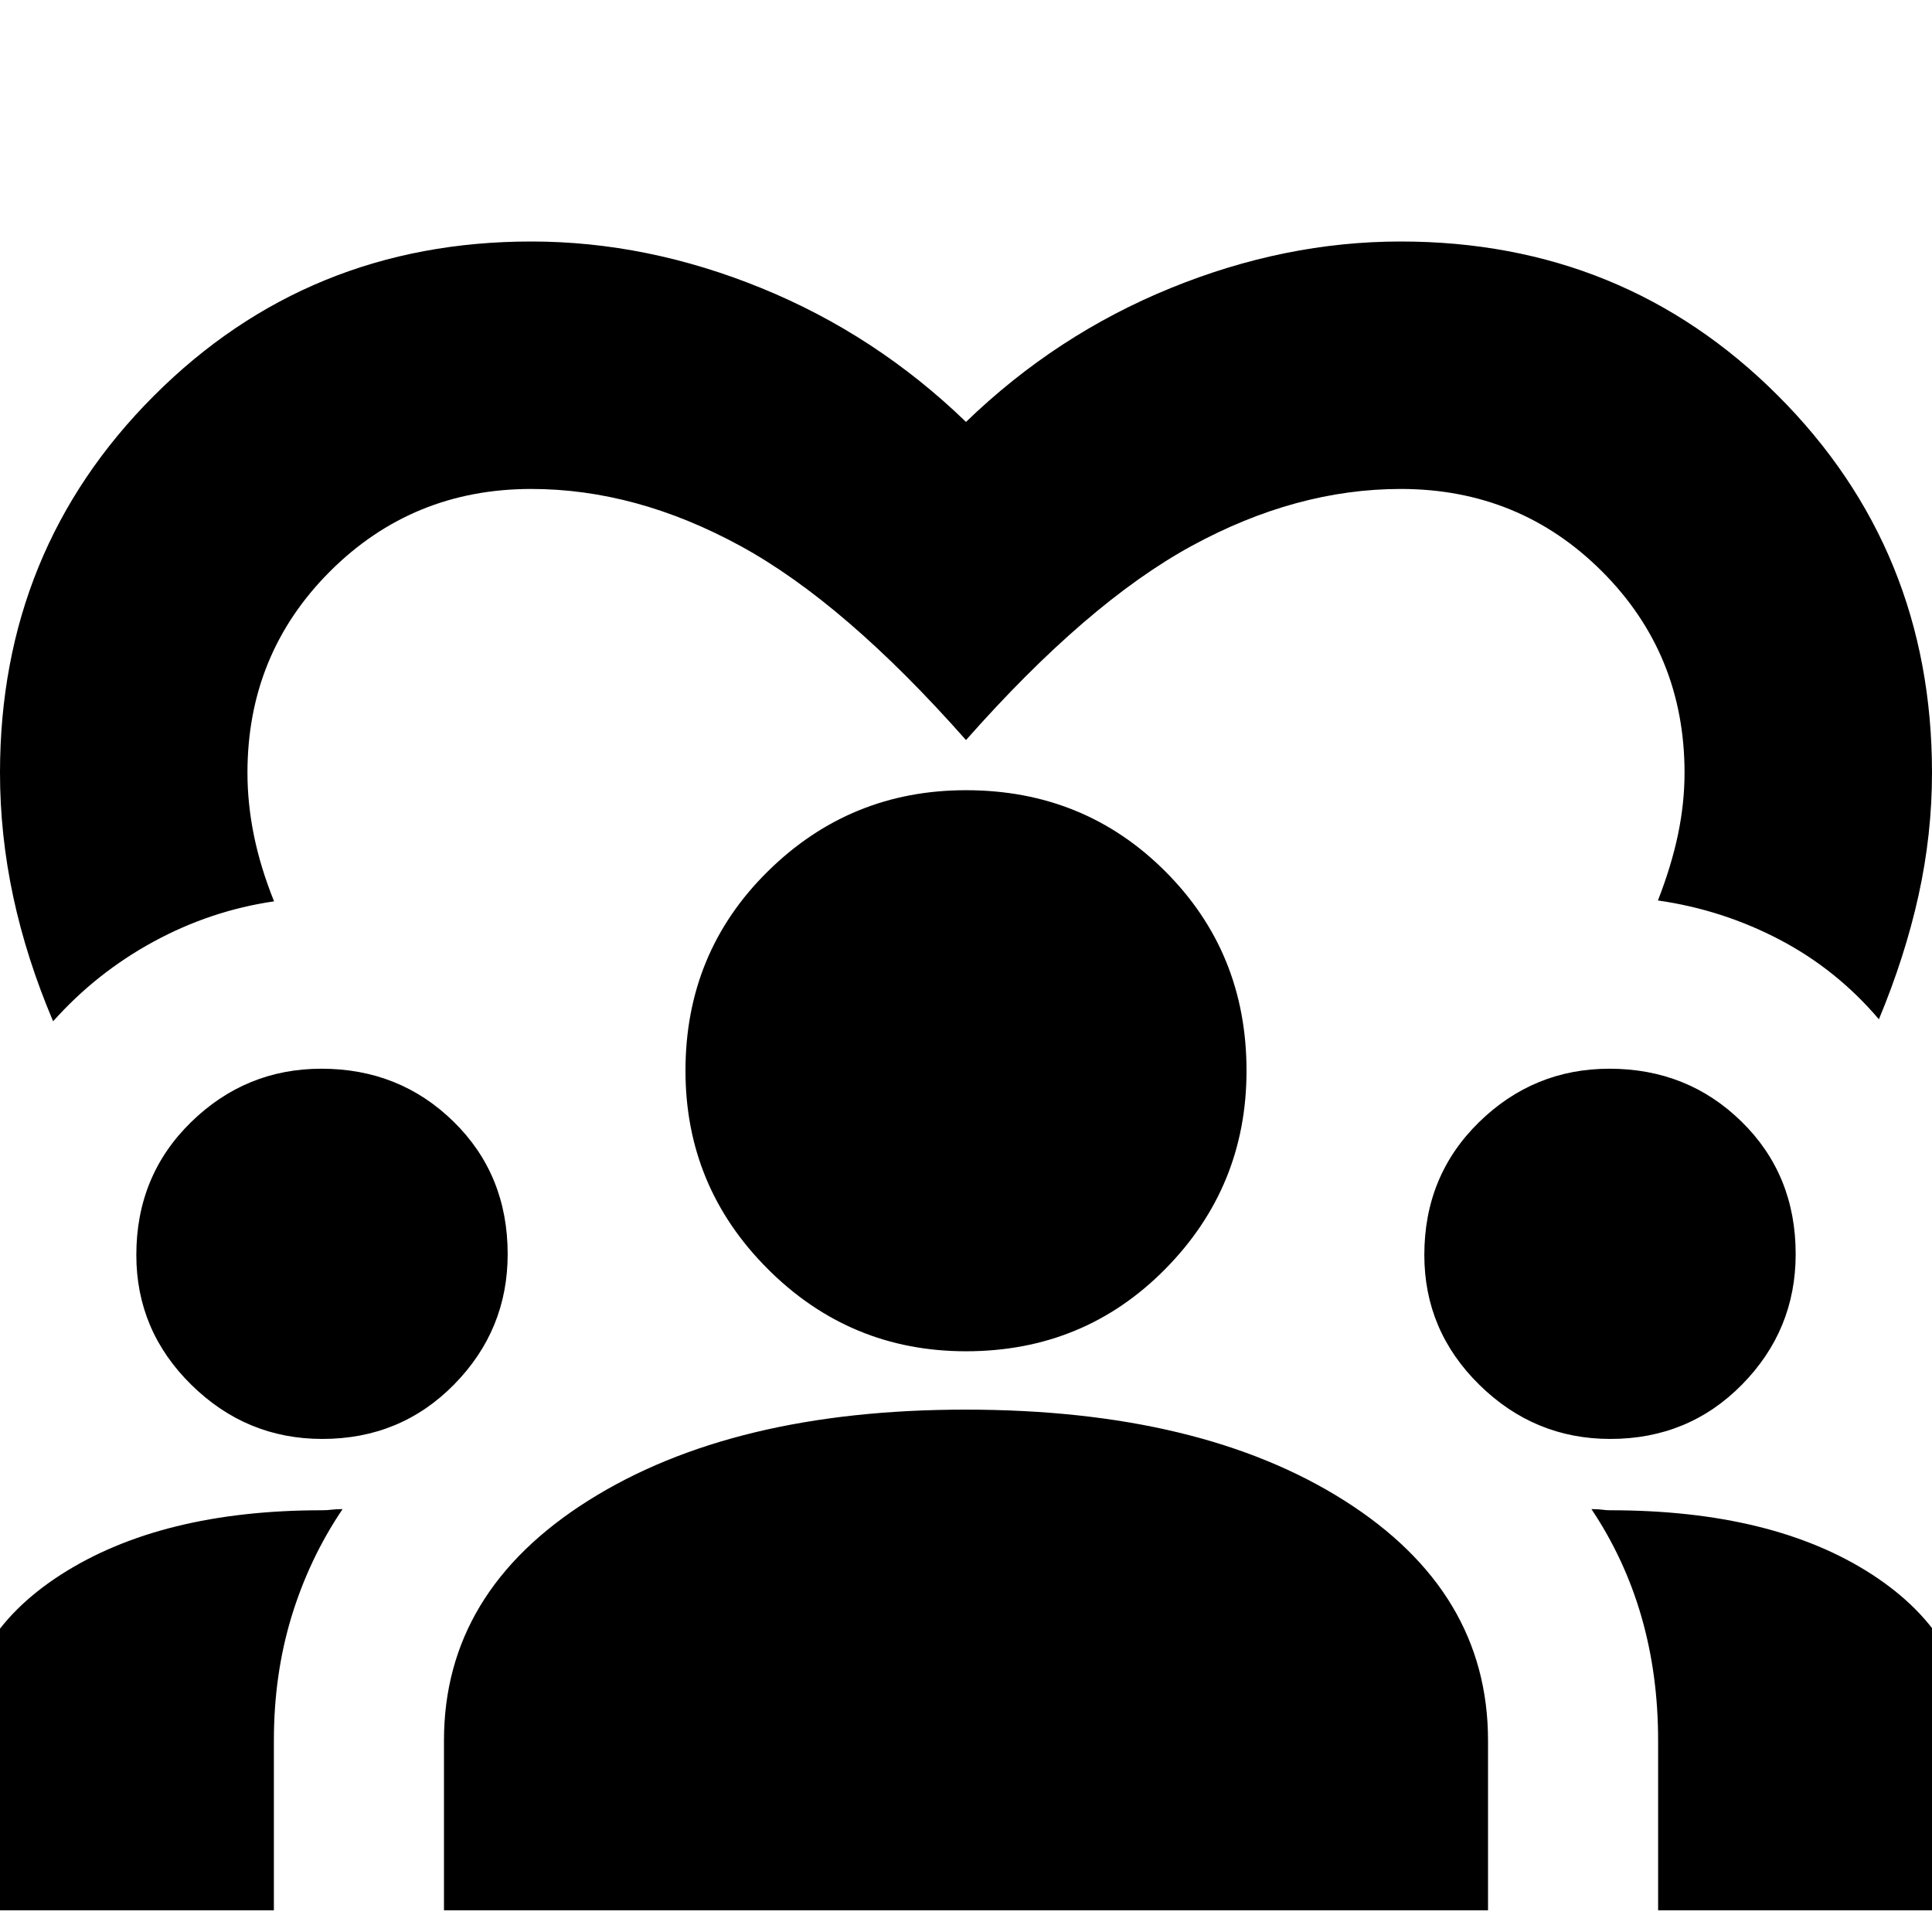 <svg xmlns="http://www.w3.org/2000/svg" height="24" viewBox="0 -960 960 960" width="24"><path d="M26.39-452.52q-13.26-31.26-19.82-61.93Q0-545.13 0-576q0-110.87 76.57-187.43Q153.13-840 264-840q57.63 0 114.44 23.2 56.82 23.19 101.56 66.45 44.74-43.26 101.56-66.45Q638.37-840 696-840q110.87 0 187.43 76.57Q960-686.87 960-576q0 30.54-6.68 60.87-6.69 30.34-19.71 61.61-20.96-24.7-49.33-39.57-28.37-14.87-60.46-19.47 6.77-17.4 10-32.94 3.22-15.54 3.22-30.5 0-59.06-40.99-100.05-40.99-40.99-100.05-40.99-51.96 0-103.87 28.3-51.91 28.31-112.13 96.48-60.22-68.17-112.13-96.48-51.91-28.3-103.87-28.3-59.06 0-100.05 40.99-40.99 40.99-40.99 100.05 0 15.31 3.22 31.17 3.23 15.87 10 32.7-31.53 4.61-59.9 20.04-28.37 15.44-49.89 39.57ZM-19.39-10.78v-82.39q0-52.54 49.77-84.47Q80.15-209.56 160-209.56q2.74 0 4.83-.29 2.08-.28 5.39-.28-16.57 24.57-25.35 53.37-8.78 28.8-8.78 61.59v84.39H-19.39Zm240 0v-84.39q0-73.97 71.68-119.18 71.69-45.21 187.49-45.21 116.92 0 188.26 45.21 71.35 45.21 71.35 119.18v84.39H220.61Zm603.3 0v-84.39q0-32.71-8.28-61.45-8.28-28.74-24.85-53.51 3.31 0 5.29.28 1.98.29 3.93.29 81.01 0 130.2 31.92 49.19 31.93 49.19 84.47v82.39H823.91ZM160.14-245q-37.71 0-65.05-26.89-27.35-26.88-27.35-64.53 0-39.4 27.17-65.97t64.82-26.57q38.84 0 65.68 26.33 26.85 26.33 26.85 65.8 0 37.7-26.61 64.77Q199.04-245 160.14-245Zm640 0q-37.71 0-65.05-26.89-27.35-26.88-27.35-64.53 0-39.4 27.17-65.97t64.82-26.57q38.84 0 65.68 26.33 26.85 26.33 26.85 65.8 0 37.7-26.61 64.77Q839.04-245 800.14-245ZM480-288.56q-57.61 0-98.5-40.9-40.89-40.89-40.89-98.5 0-58.69 40.89-99.04 40.89-40.35 98.5-40.35 58.7 0 99.04 40.35 40.35 40.35 40.35 99.04 0 57.61-40.35 98.5-40.34 40.9-99.04 40.9Z"/></svg>